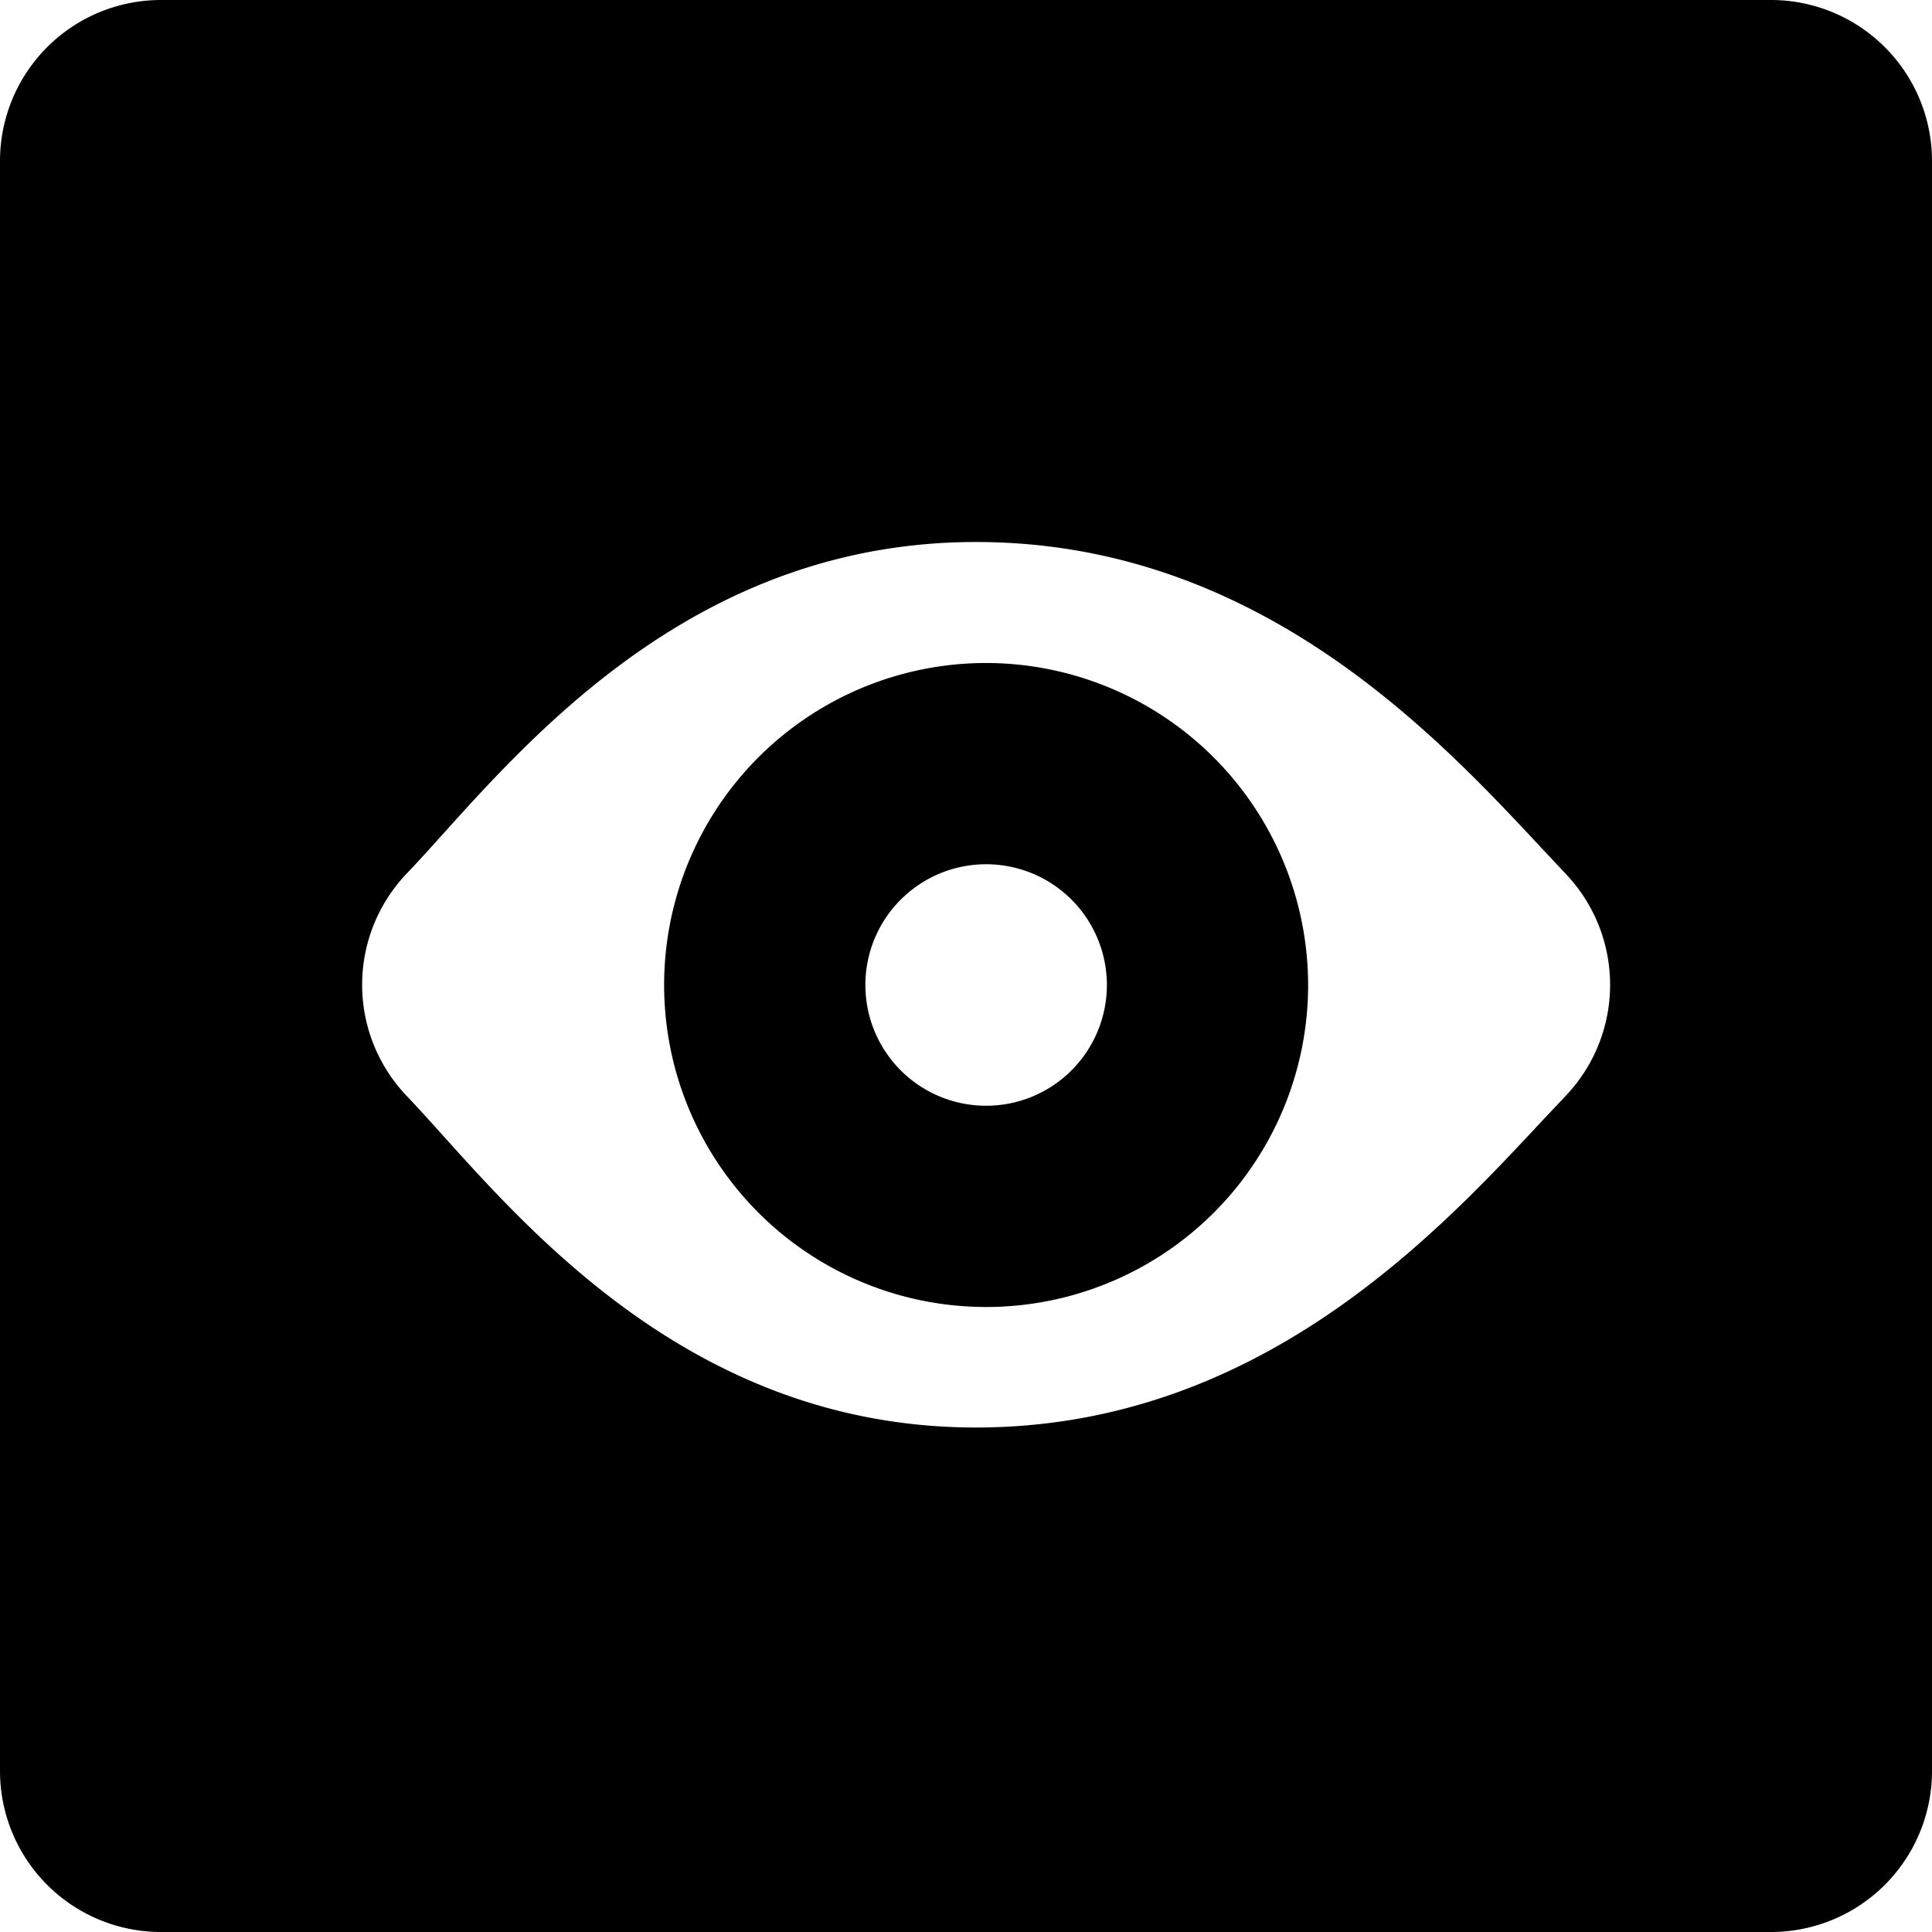 <svg xmlns="http://www.w3.org/2000/svg" viewBox="0 0 24 24"><title>view-square</title><path d="M22,0H2A2,2,0,0,0,0,2V22a2,2,0,0,0,2,2H22a2,2,0,0,0,2-2V2A2,2,0,0,0,22,0ZM19.448,13.615l-.3.318c-1.326,1.423-3.546,3.8-7.026,3.8-3.349,0-5.4-2.271-6.62-3.628-.161-.178-.31-.345-.452-.493a2,2,0,0,1,0-2.758c.142-.148.292-.315.453-.494,1.224-1.357,3.271-3.627,6.62-3.627,3.48,0,5.7,2.38,7.025,3.8l.3.32h0A2,2,0,0,1,19.448,13.615Z"/><path d="M12.25,8.236a4,4,0,1,0,4,4A4.005,4.005,0,0,0,12.25,8.236Zm0,5.5a1.5,1.5,0,1,1,1.5-1.5A1.5,1.5,0,0,1,12.25,13.736Z"/></svg>
